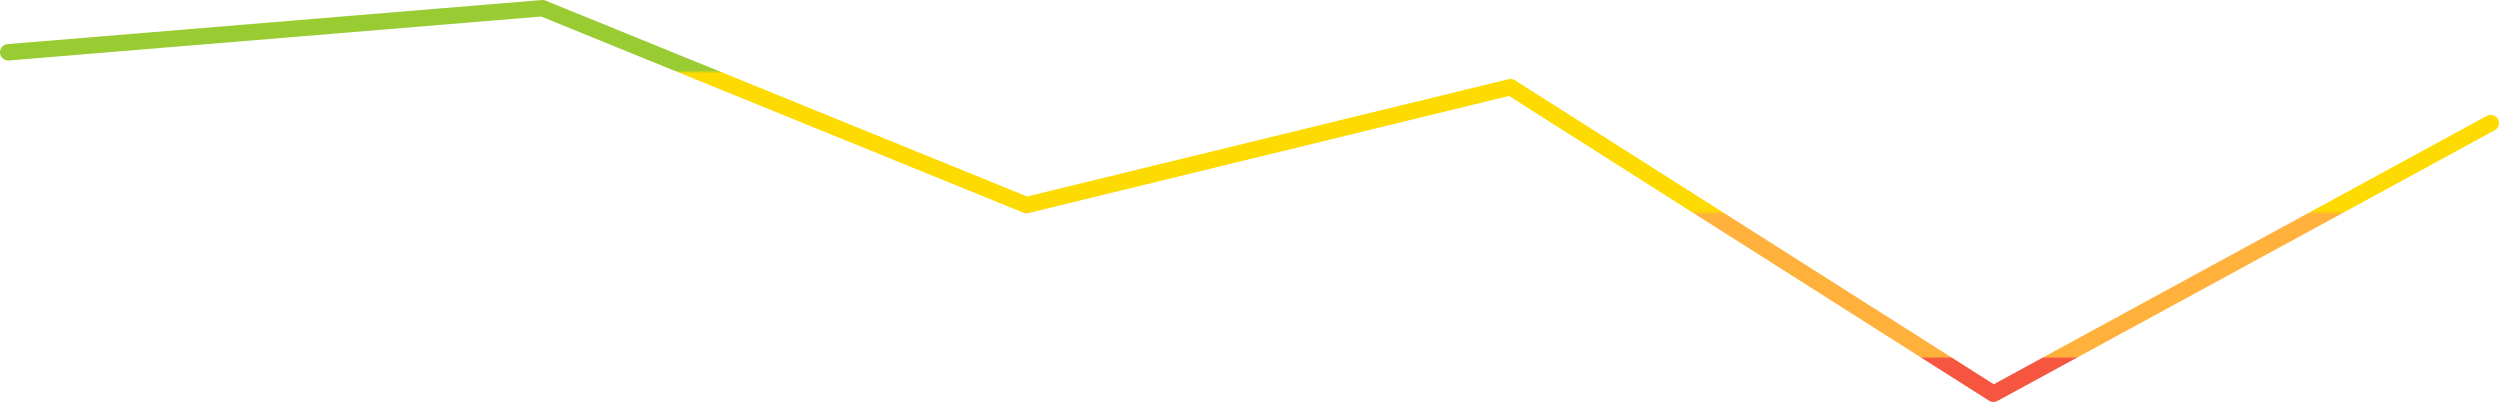 <svg width="1219" height="196" viewBox="0 0 1219 196" fill="none" xmlns="http://www.w3.org/2000/svg">
<path d="M4 25.5L264.5 4L500.5 100L736.5 42.5L972 192L1214.5 60" stroke="url(#paint0_linear_413_71)" stroke-width="8" stroke-linecap="round" stroke-linejoin="round"/>
<defs>
<linearGradient id="paint0_linear_413_71" x1="-311.234" y1="-72.185" x2="-311.234" y2="279.263" gradientUnits="userSpaceOnUse">
<stop stop-color="#99CC33"/>
<stop offset="0.303" stop-color="#99CC33"/>
<stop offset="0.307" stop-color="#FDDB00"/>
<stop offset="0.498" stop-color="#FDDB00"/>
<stop offset="0.503" stop-color="#FFB13C"/>
<stop offset="0.7" stop-color="#FFB13C"/>
<stop offset="0.703" stop-color="#F65540"/>
<stop offset="1" stop-color="#F65540"/>
</linearGradient>
</defs>
</svg>
